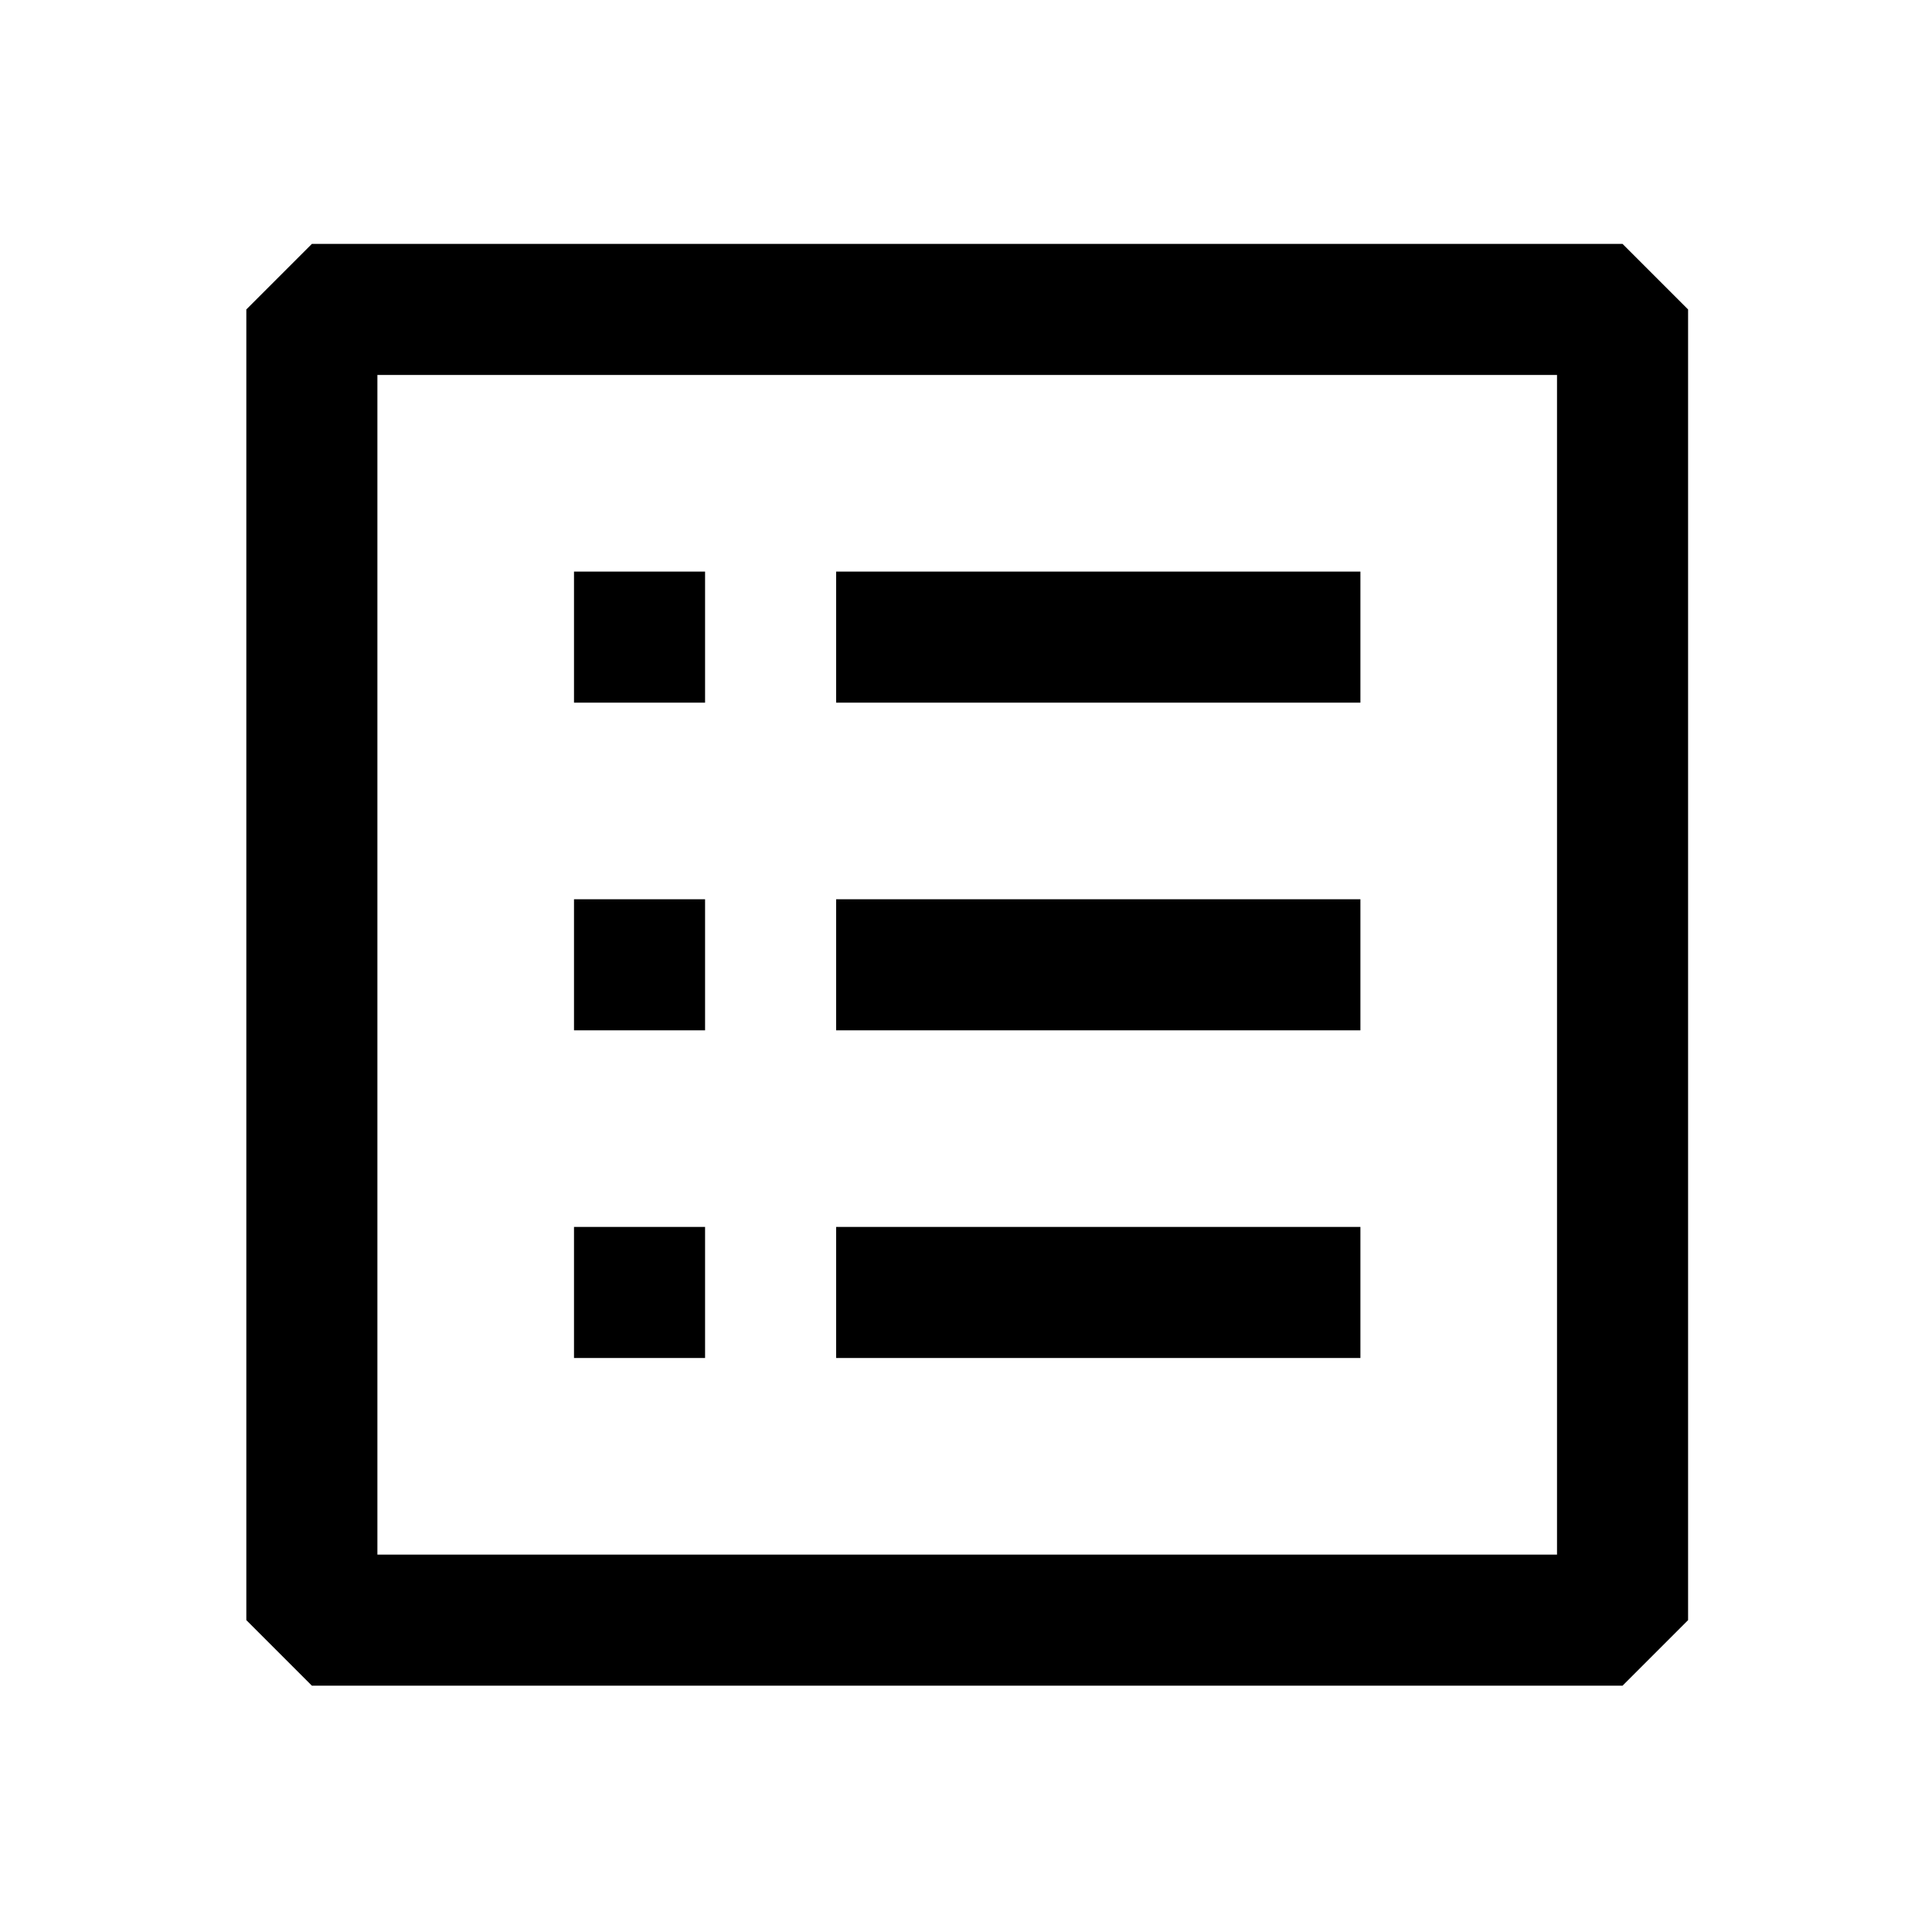 <svg width="800" height="800" viewBox="0 0 800 800" fill="none" xmlns="http://www.w3.org/2000/svg">
<path fill-rule="evenodd" clip-rule="evenodd" d="M346.227 372.364H563.318V426.636H346.227V372.364Z" fill="black"/>
<path fill-rule="evenodd" clip-rule="evenodd" d="M346.227 236.682H563.318V290.954H346.227V236.682Z" fill="black"/>
<path fill-rule="evenodd" clip-rule="evenodd" d="M346.227 508.045H563.318V562.318H346.227V508.045Z" fill="black"/>
<path fill-rule="evenodd" clip-rule="evenodd" d="M237.682 236.682H291.955V290.954H237.682V236.682Z" fill="black"/>
<path fill-rule="evenodd" clip-rule="evenodd" d="M237.682 372.364H291.955V426.636H237.682V372.364Z" fill="black"/>
<path fill-rule="evenodd" clip-rule="evenodd" d="M237.682 508.045H291.955V562.318H237.682V508.045Z" fill="black"/>
<path fill-rule="evenodd" clip-rule="evenodd" d="M102 128.136L129.136 101H671.864L699 128.136V670.864L671.864 698H129.136L102 670.864V128.136ZM156.273 155.273V643.727H644.727V155.273H156.273Z" fill="black"/>
</svg>
